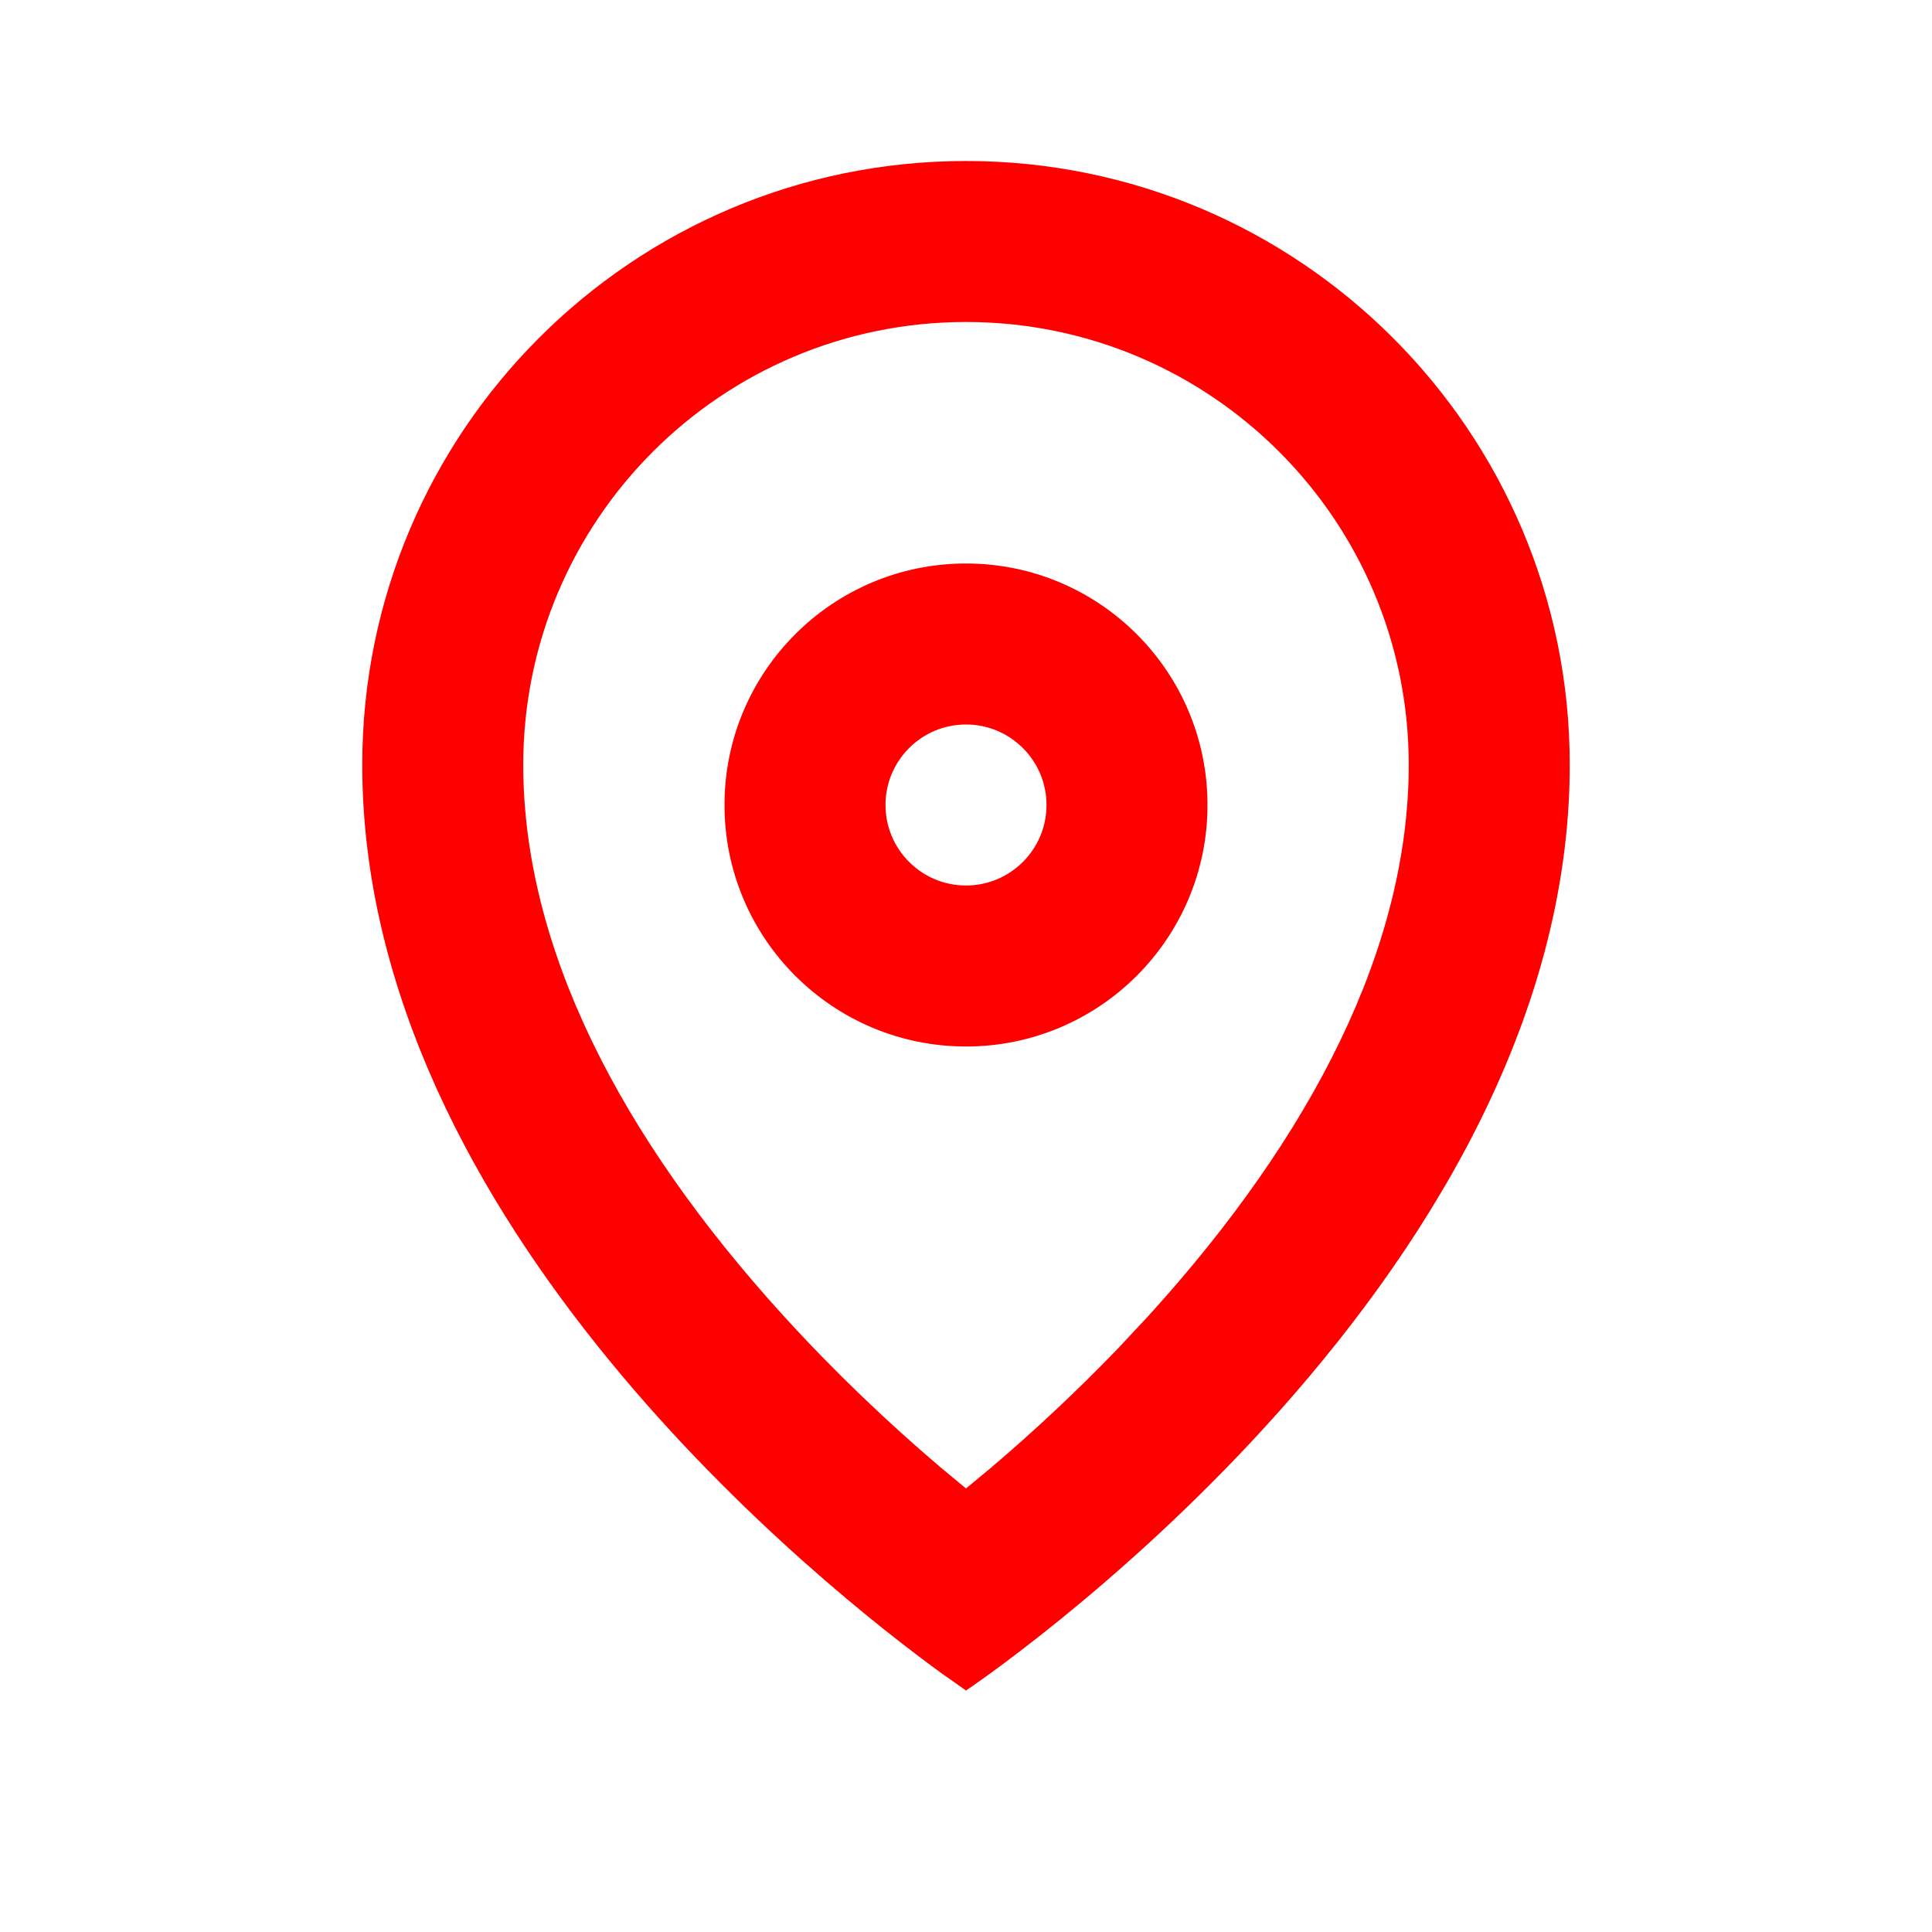 <svg height="24" viewBox="0 0 24 24" width="24" xmlns="http://www.w3.org/2000/svg"><path d="m12 2c4.142 0 7.5 3.358 7.5 7.5 0 6.5-7.5 11.5-7.5 11.5l-.301-.212c-1.4-1.016-7.199-5.572-7.199-11.288 0-4.142 3.358-7.5 7.5-7.5zm0 2c-3.038 0-5.5 2.462-5.5 5.5 0 2.258 1.189 4.598 3.23 6.842.623.685 1.286 1.318 1.956 1.888l.314.26.314-.26c.536-.456 1.067-.952 1.578-1.483l.378-.405c2.04-2.245 3.23-4.584 3.23-6.842 0-3.038-2.462-5.5-5.5-5.5zm0 3c1.657 0 3 1.343 3 3 0 1.657-1.343 3-3 3s-3-1.343-3-3c0-1.657 1.343-3 3-3zm0 2c-.552 0-1 .448-1 1 0 .552.448 1 1 1s1-.448 1-1c0-.552-.448-1-1-1z" fill="#f00"/></svg>